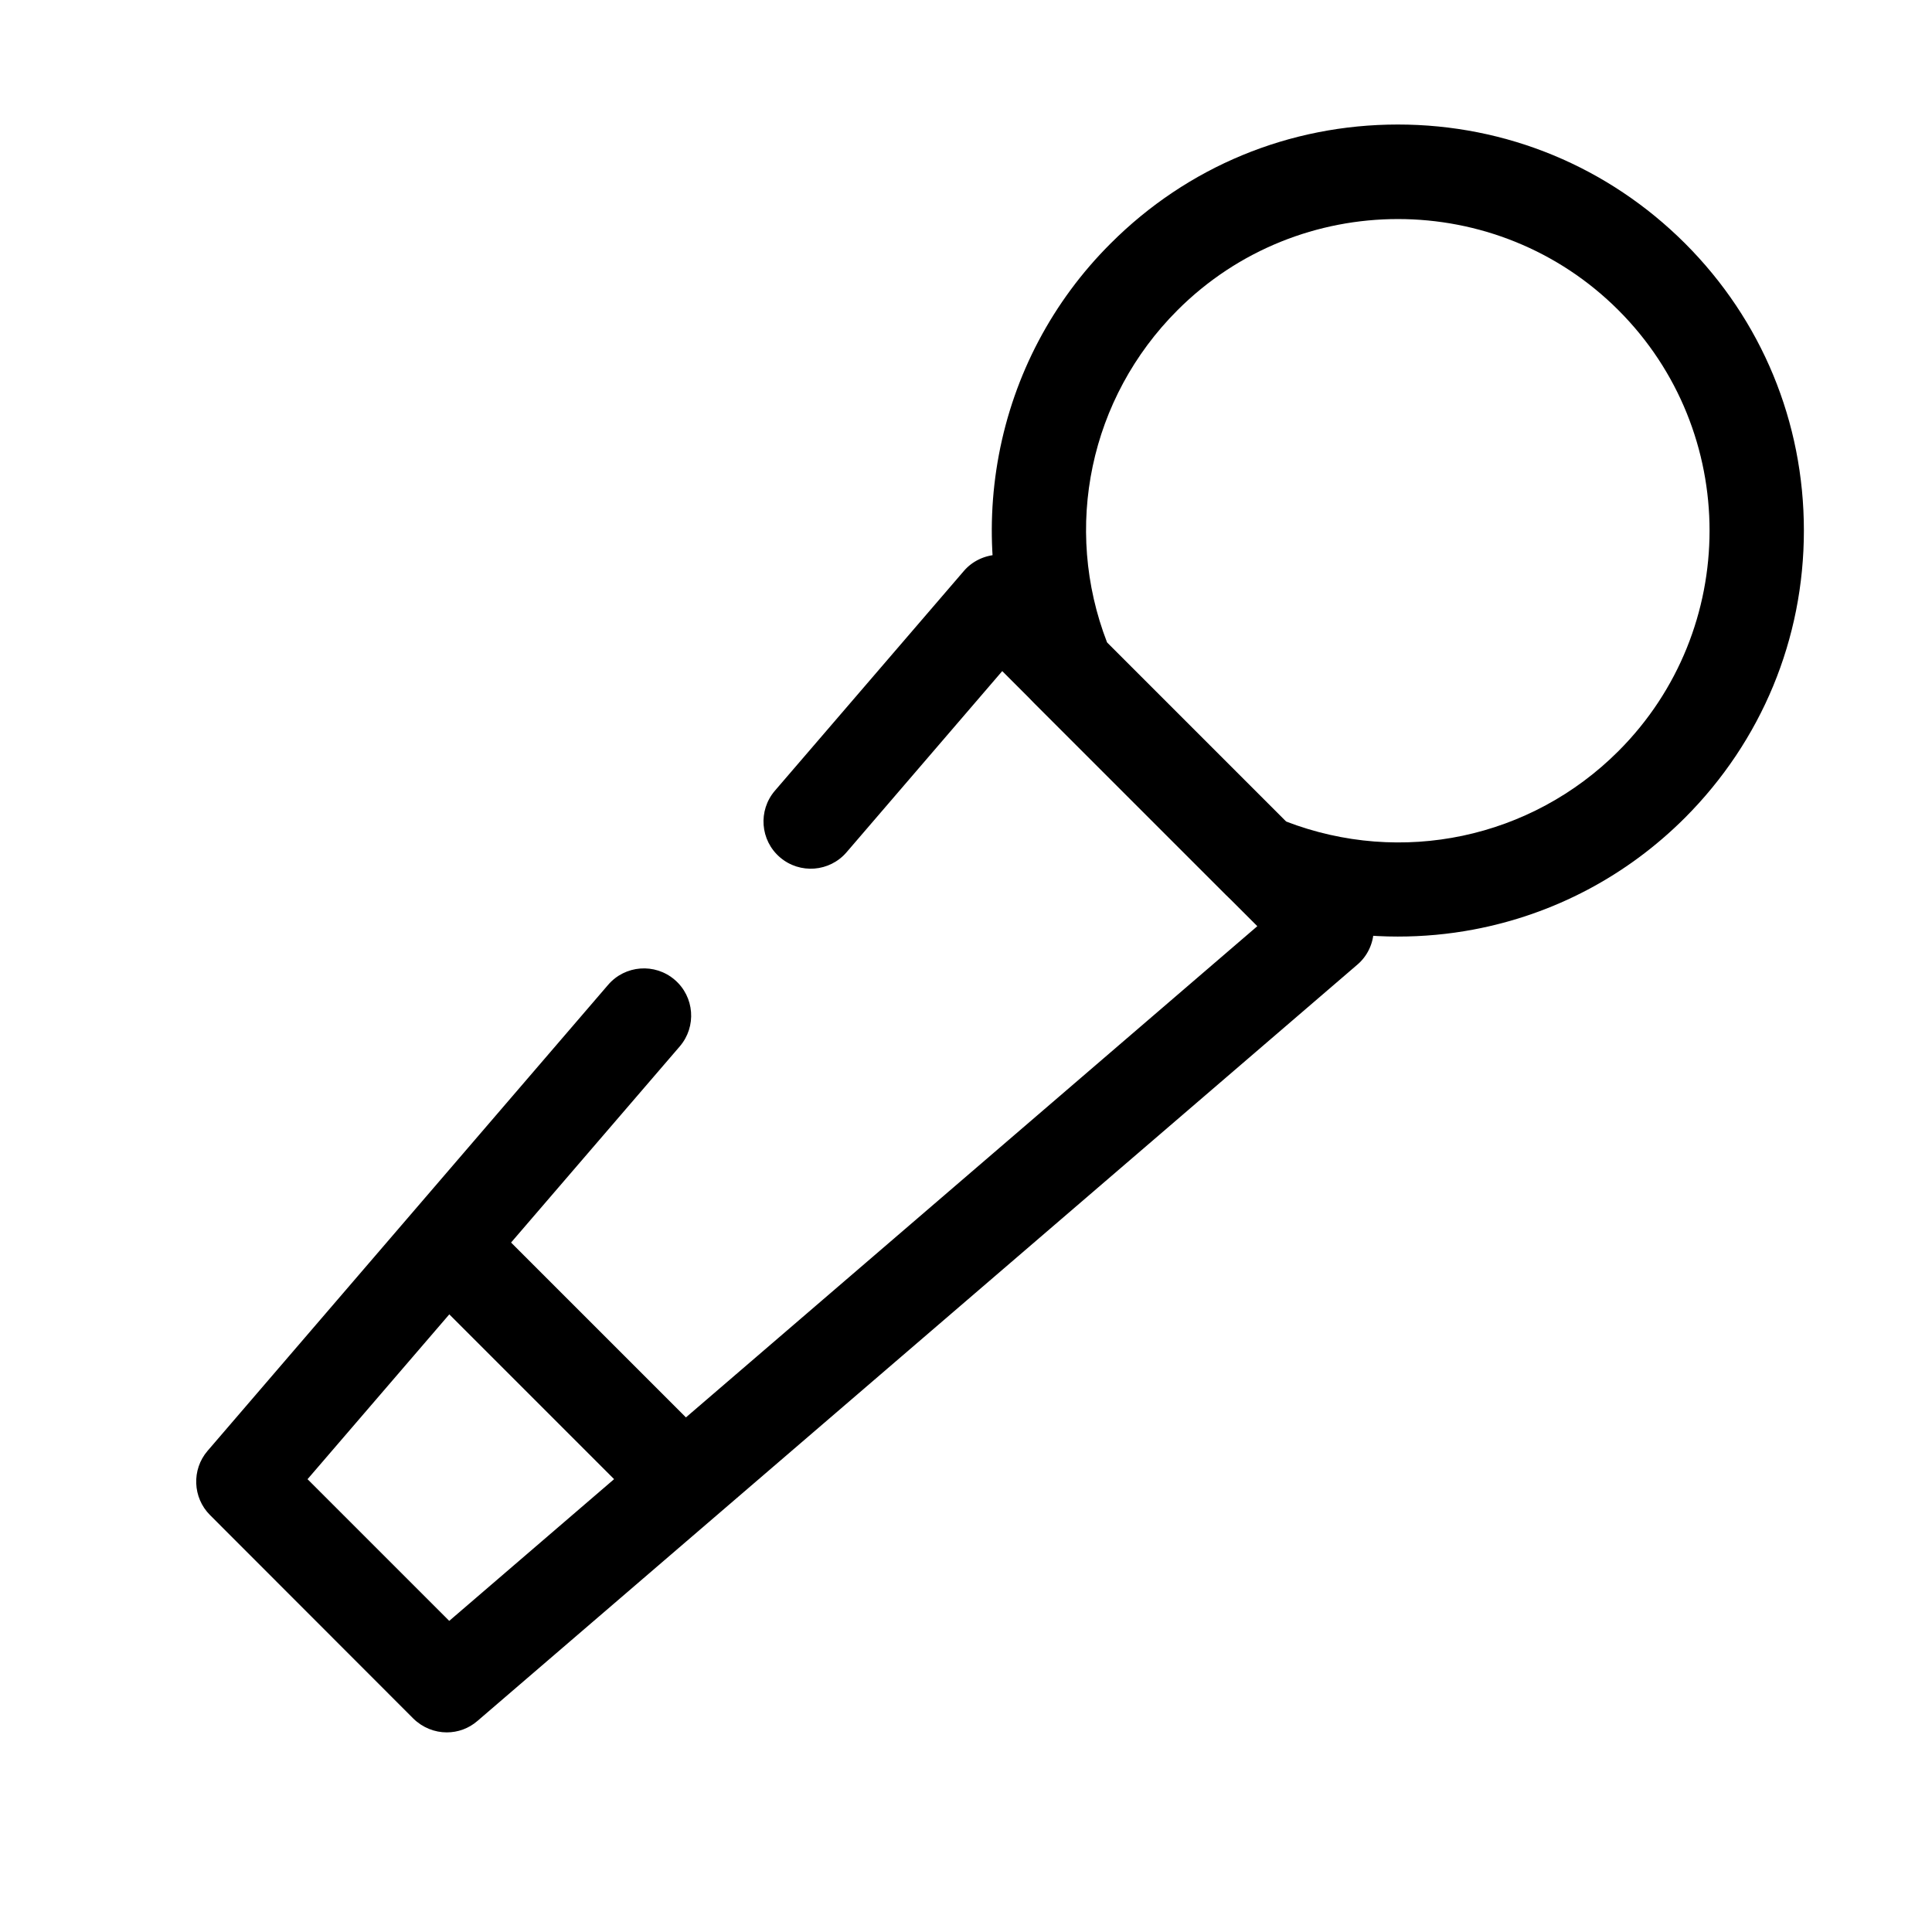 <svg t="1593861843986" class="icon" viewBox="0 0 1024 1024" version="1.1" xmlns="http://www.w3.org/2000/svg" p-id="9795" width="200" height="200"><path d="M740.9 496.4c-28.4 0-56.6-5.6-83.1-16.7-3-1.3-5.7-3.1-8-5.4l-102-102c-2.3-2.3-4.1-5-5.4-8-16.3-38.9-20.8-81.5-13-123.1 8-42.6 28.5-81.5 59.3-112.2 40.7-40.7 94.7-63 152.2-63 57.5 0 111.5 22.4 152.2 63 40.7 40.7 63 94.7 63 152.2 0 57.5-22.4 111.5-63 152.2-30.8 30.8-69.6 51.3-112.2 59.3-13.3 2.5-26.6 3.7-40 3.7z m-59.3-61c61.1 23.5 129.8 9.1 176.2-37.3 64.4-64.4 64.4-169.3 0-233.7-64.4-64.4-169.3-64.4-233.7 0-46.5 46.5-60.9 115.2-37.3 176.2l94.8 94.8z" p-id="9796"></path><path d="M236.8 918.2c-6.4 0-12.8-2.5-17.7-7.3L111.3 803c-9.2-9.2-9.8-24.1-1.3-34l212.3-247c9-10.5 24.8-11.7 35.3-2.7 10.5 9 11.7 24.8 2.7 35.3L163 784l75.1 75.1 428.3-368.2-135.2-135.2-82.5 96c-9 10.5-24.8 11.7-35.3 2.7s-11.7-24.8-2.7-35.3l100.1-116.4c4.5-5.3 11.1-8.4 18-8.7 7-0.3 13.7 2.4 18.6 7.3l173.4 173.4c4.9 4.9 7.6 11.7 7.3 18.6-0.3 7-3.4 13.5-8.7 18L253.1 912.1c-4.7 4.1-10.5 6.1-16.3 6.1z" p-id="9797"></path><path d="M349.4 797.5c-6.4 0-12.8-2.4-17.7-7.3L229.4 687.9c-9.8-9.8-9.8-25.6 0-35.4 9.8-9.8 25.6-9.8 35.4 0l102.3 102.3c9.8 9.8 9.8 25.6 0 35.4-4.9 4.9-11.3 7.3-17.7 7.3z" p-id="9798"></path></svg>